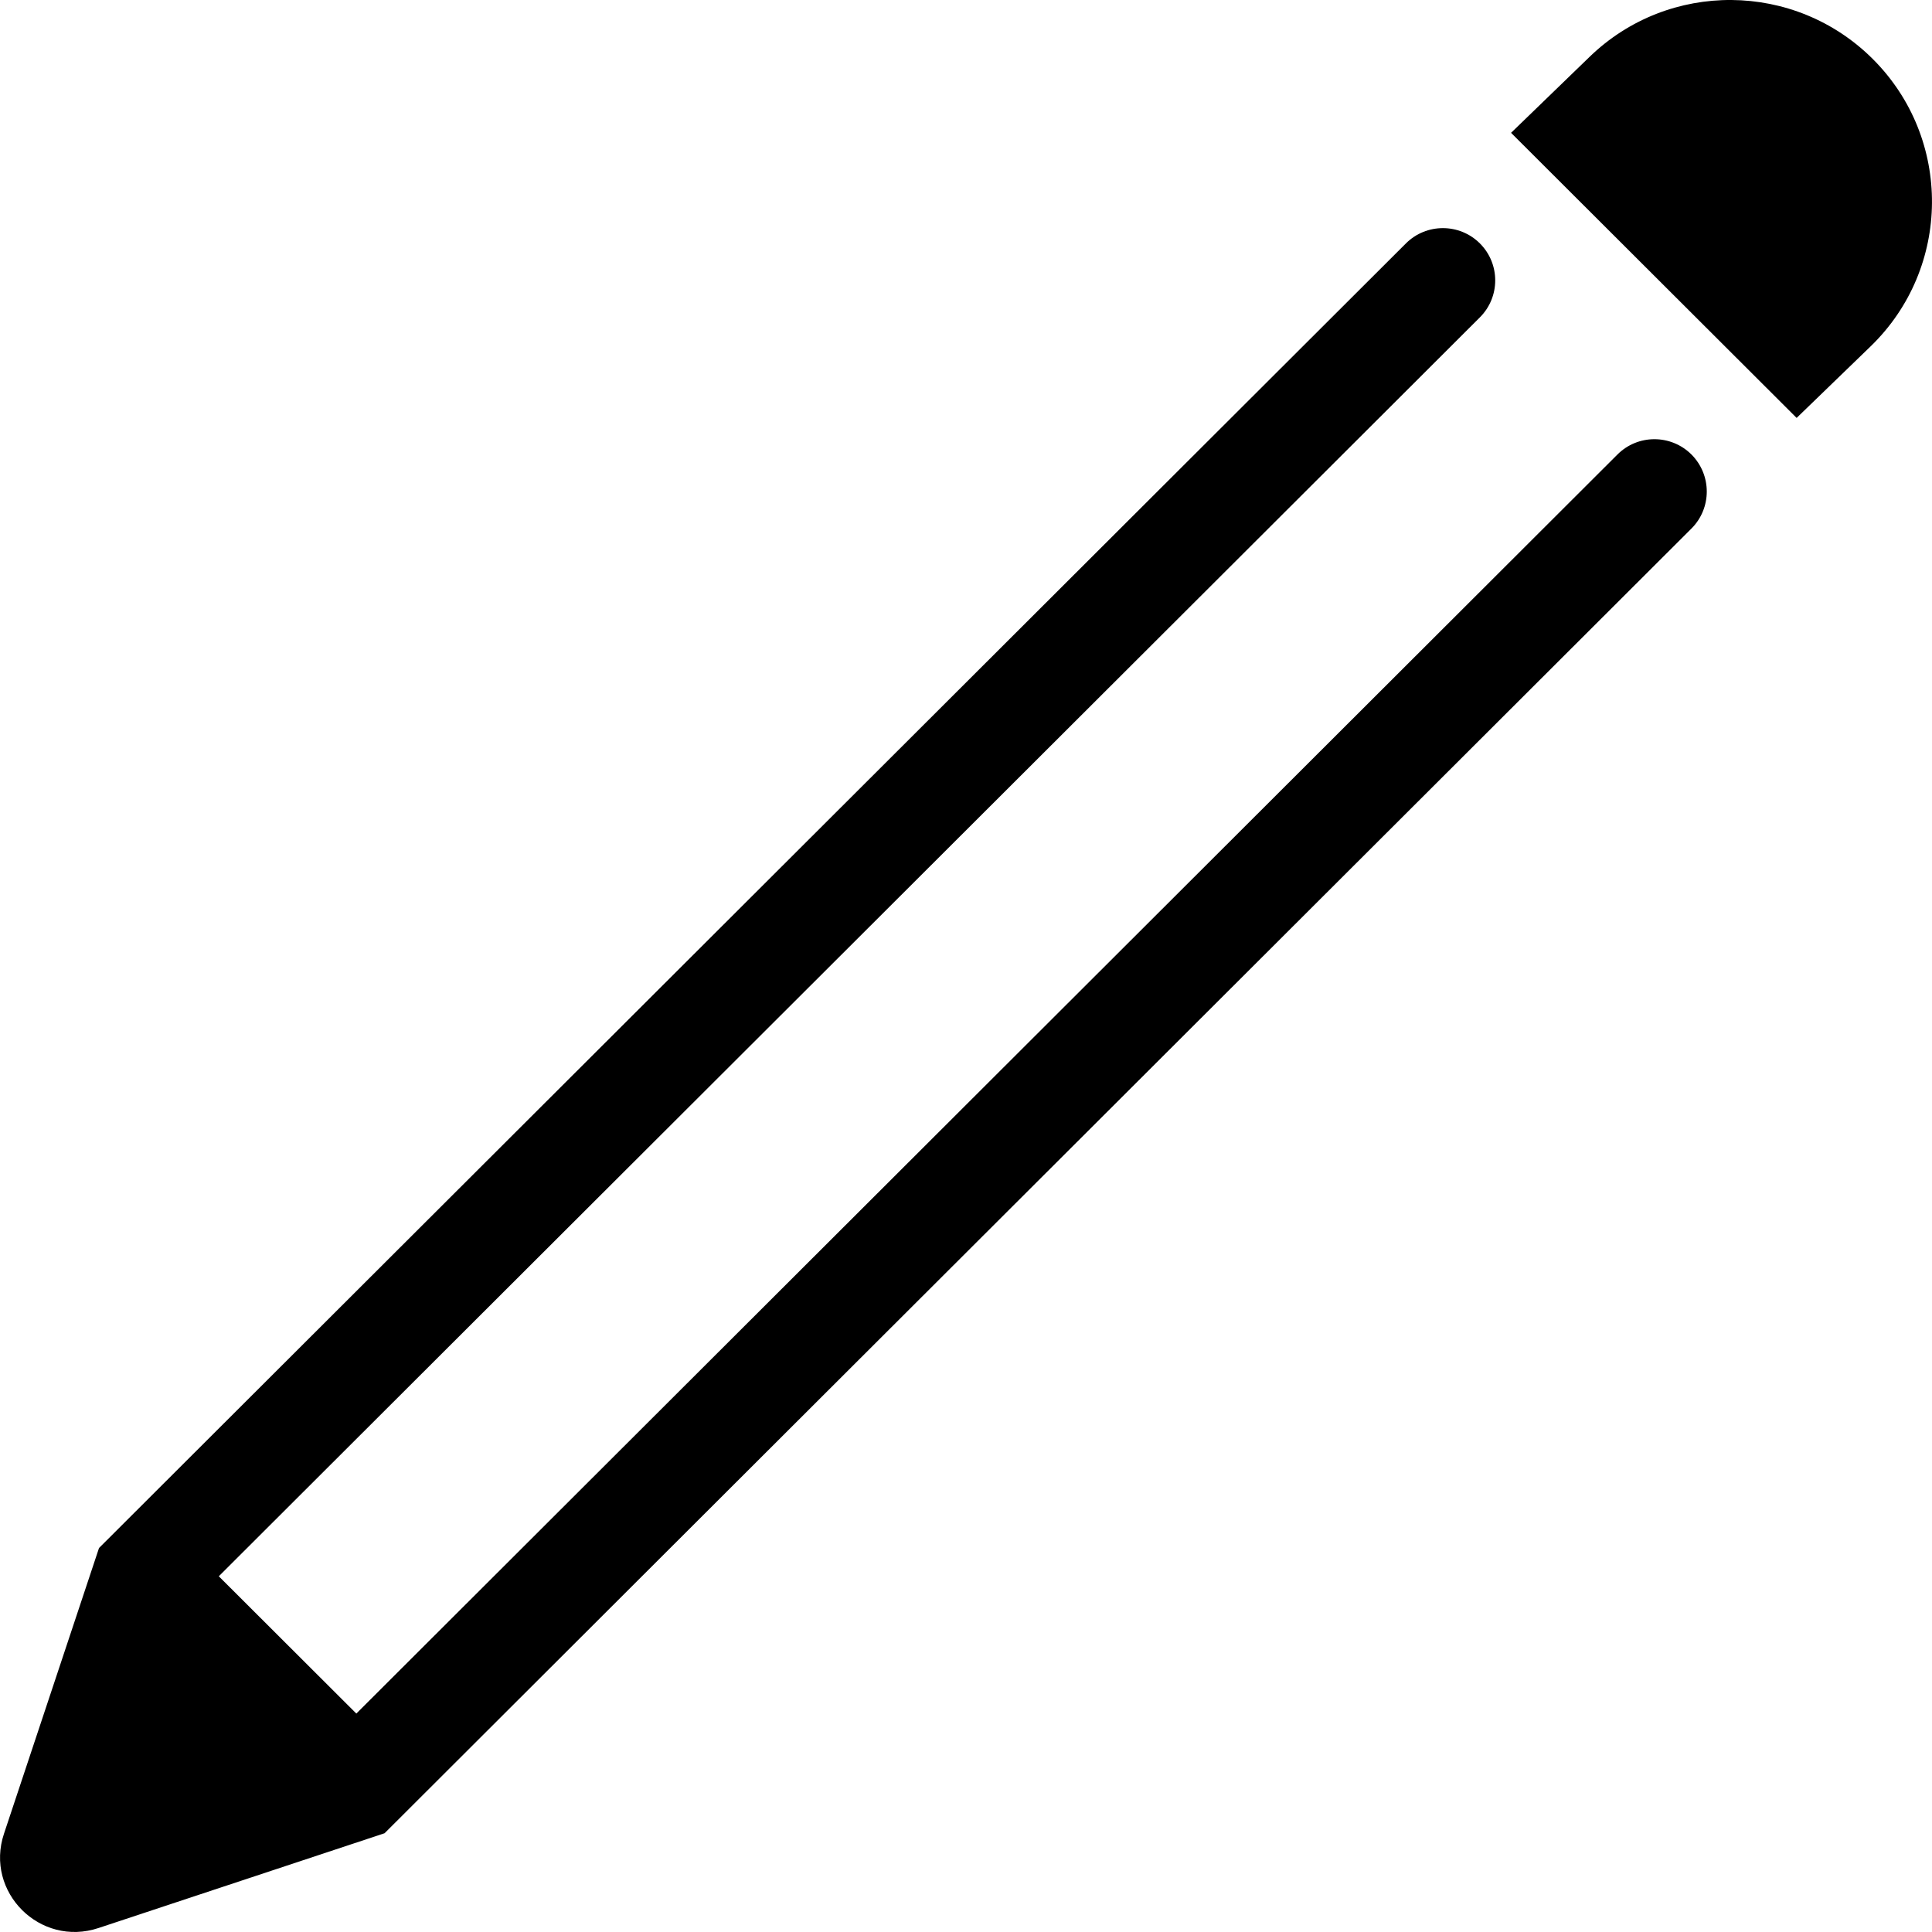 <svg  viewBox="0 0 16 16" fill="none" xmlns="http://www.w3.org/2000/svg">
<path fill-rule="evenodd" clip-rule="evenodd" d="M13.164 0.471C13.819 -0.164 14.864 -0.156 15.51 0.489C16.17 1.148 16.162 2.219 15.492 2.868L14.879 3.461L12.514 1.1L13.164 0.471ZM2.951 14.191L13.395 3.764C13.564 3.595 13.838 3.595 14.008 3.764C14.177 3.934 14.177 4.208 14.008 4.377L3.185 15.182L0.816 15.967C0.332 16.128 -0.128 15.669 0.033 15.186L0.82 12.82L11.643 2.016C11.812 1.847 12.087 1.847 12.256 2.016C12.425 2.185 12.425 2.459 12.256 2.628L1.812 13.054L2.951 14.191Z" fill="currentColor"/>
</svg>
